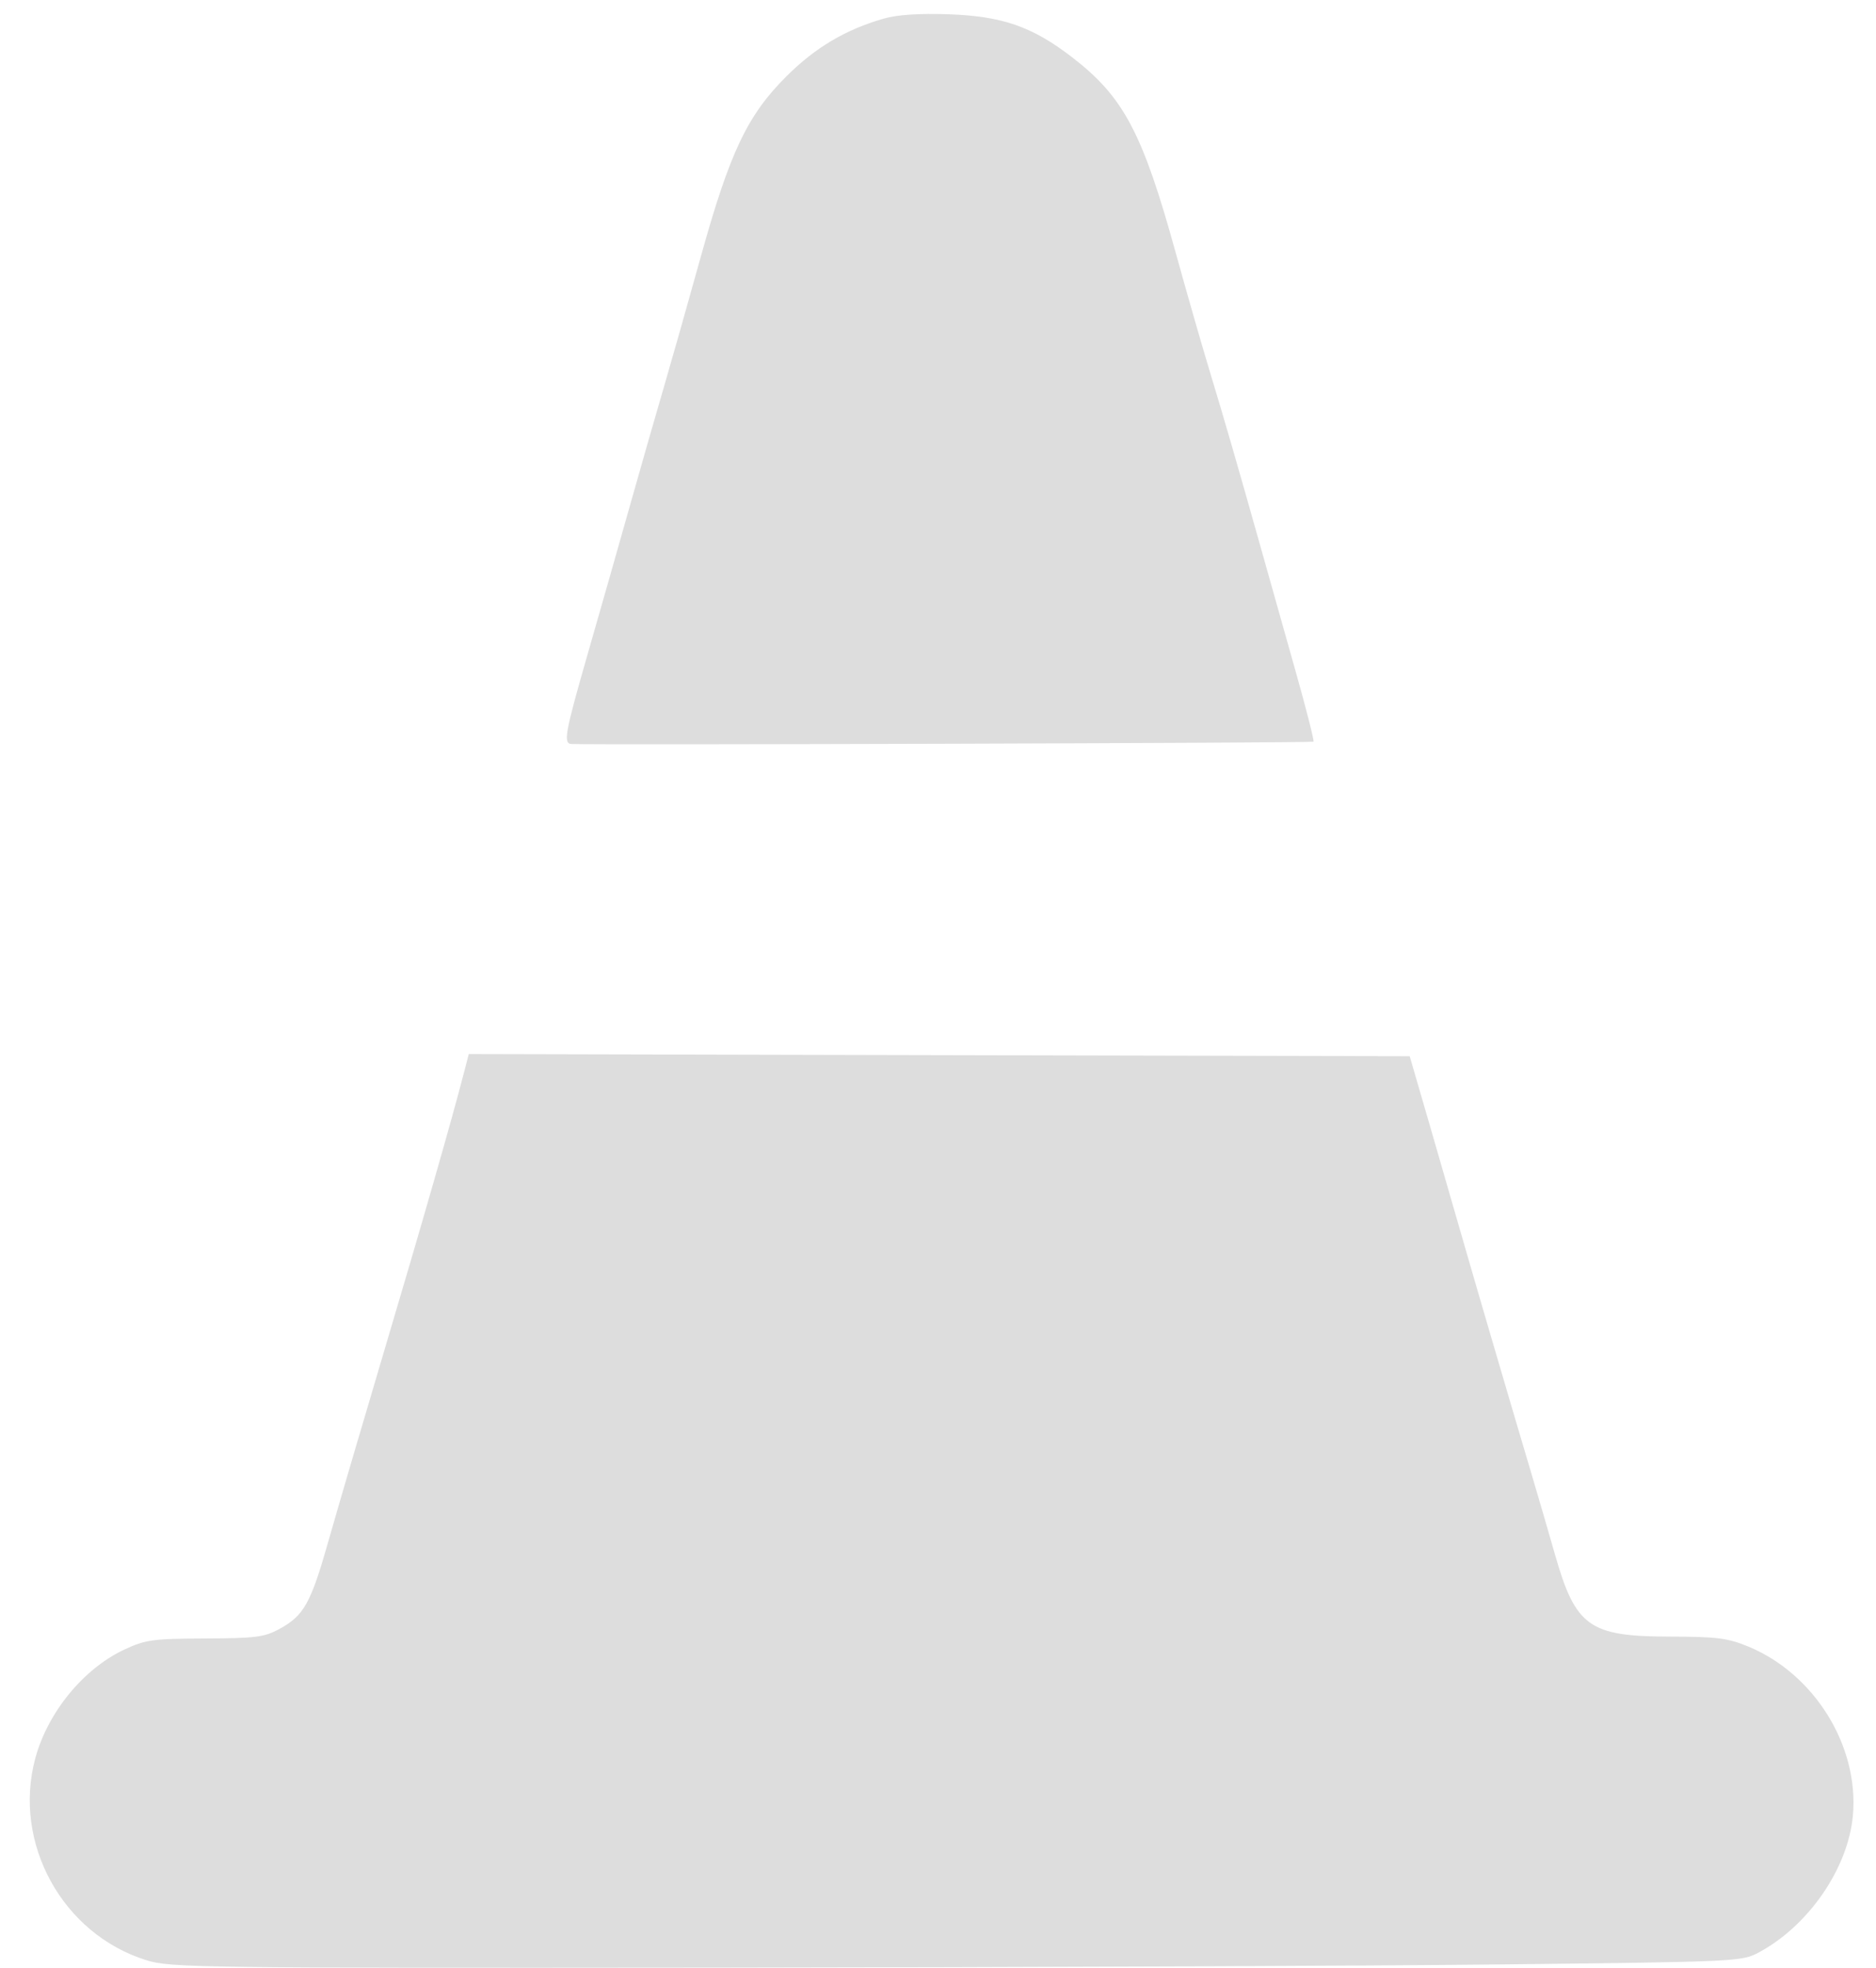 <svg width="41" height="43" viewBox="0 0 41 43" fill="none" xmlns="http://www.w3.org/2000/svg">
<path fill-rule="evenodd" clip-rule="evenodd" d="M19.312 0.407C18.482 0.646 17.82 1.038 17.193 1.662C16.333 2.518 15.951 3.322 15.313 5.62C15.03 6.639 14.669 7.912 14.512 8.448C14.354 8.984 14.019 10.155 13.767 11.049C13.515 11.943 13.098 13.406 12.841 14.3C12.346 16.024 12.306 16.248 12.49 16.256C13.029 16.281 28.68 16.233 28.706 16.206C28.725 16.187 28.548 15.489 28.312 14.655C28.077 13.821 27.737 12.616 27.558 11.978C27.026 10.09 26.77 9.205 26.442 8.123C26.271 7.561 25.935 6.39 25.695 5.522C24.97 2.896 24.557 2.117 23.427 1.248C22.561 0.581 21.902 0.353 20.734 0.312C20.087 0.29 19.609 0.322 19.312 0.407ZM10.143 23.426C9.882 24.44 9.213 26.773 8.405 29.488C7.919 31.123 7.366 33.007 7.177 33.676C6.791 35.035 6.641 35.303 6.104 35.594C5.777 35.772 5.583 35.797 4.479 35.801C3.331 35.806 3.181 35.827 2.714 36.045C1.822 36.463 1.041 37.418 0.771 38.42C0.272 40.275 1.366 42.26 3.2 42.831C3.726 42.995 4.322 43.003 15.703 42.992C22.277 42.985 29.996 42.954 32.857 42.922C37.96 42.865 38.066 42.86 38.435 42.663C39.527 42.078 40.39 40.824 40.495 39.67C40.632 38.15 39.654 36.572 38.206 35.976C37.759 35.792 37.523 35.762 36.499 35.76C34.728 35.757 34.433 35.545 33.978 33.946C33.847 33.487 33.64 32.776 33.519 32.367C33.033 30.734 32.349 28.402 32.019 27.258C31.828 26.594 31.478 25.382 31.241 24.564L30.809 23.078L20.527 23.055L10.245 23.031L10.143 23.426Z" fill="#DDDDDD"/>
</svg>

